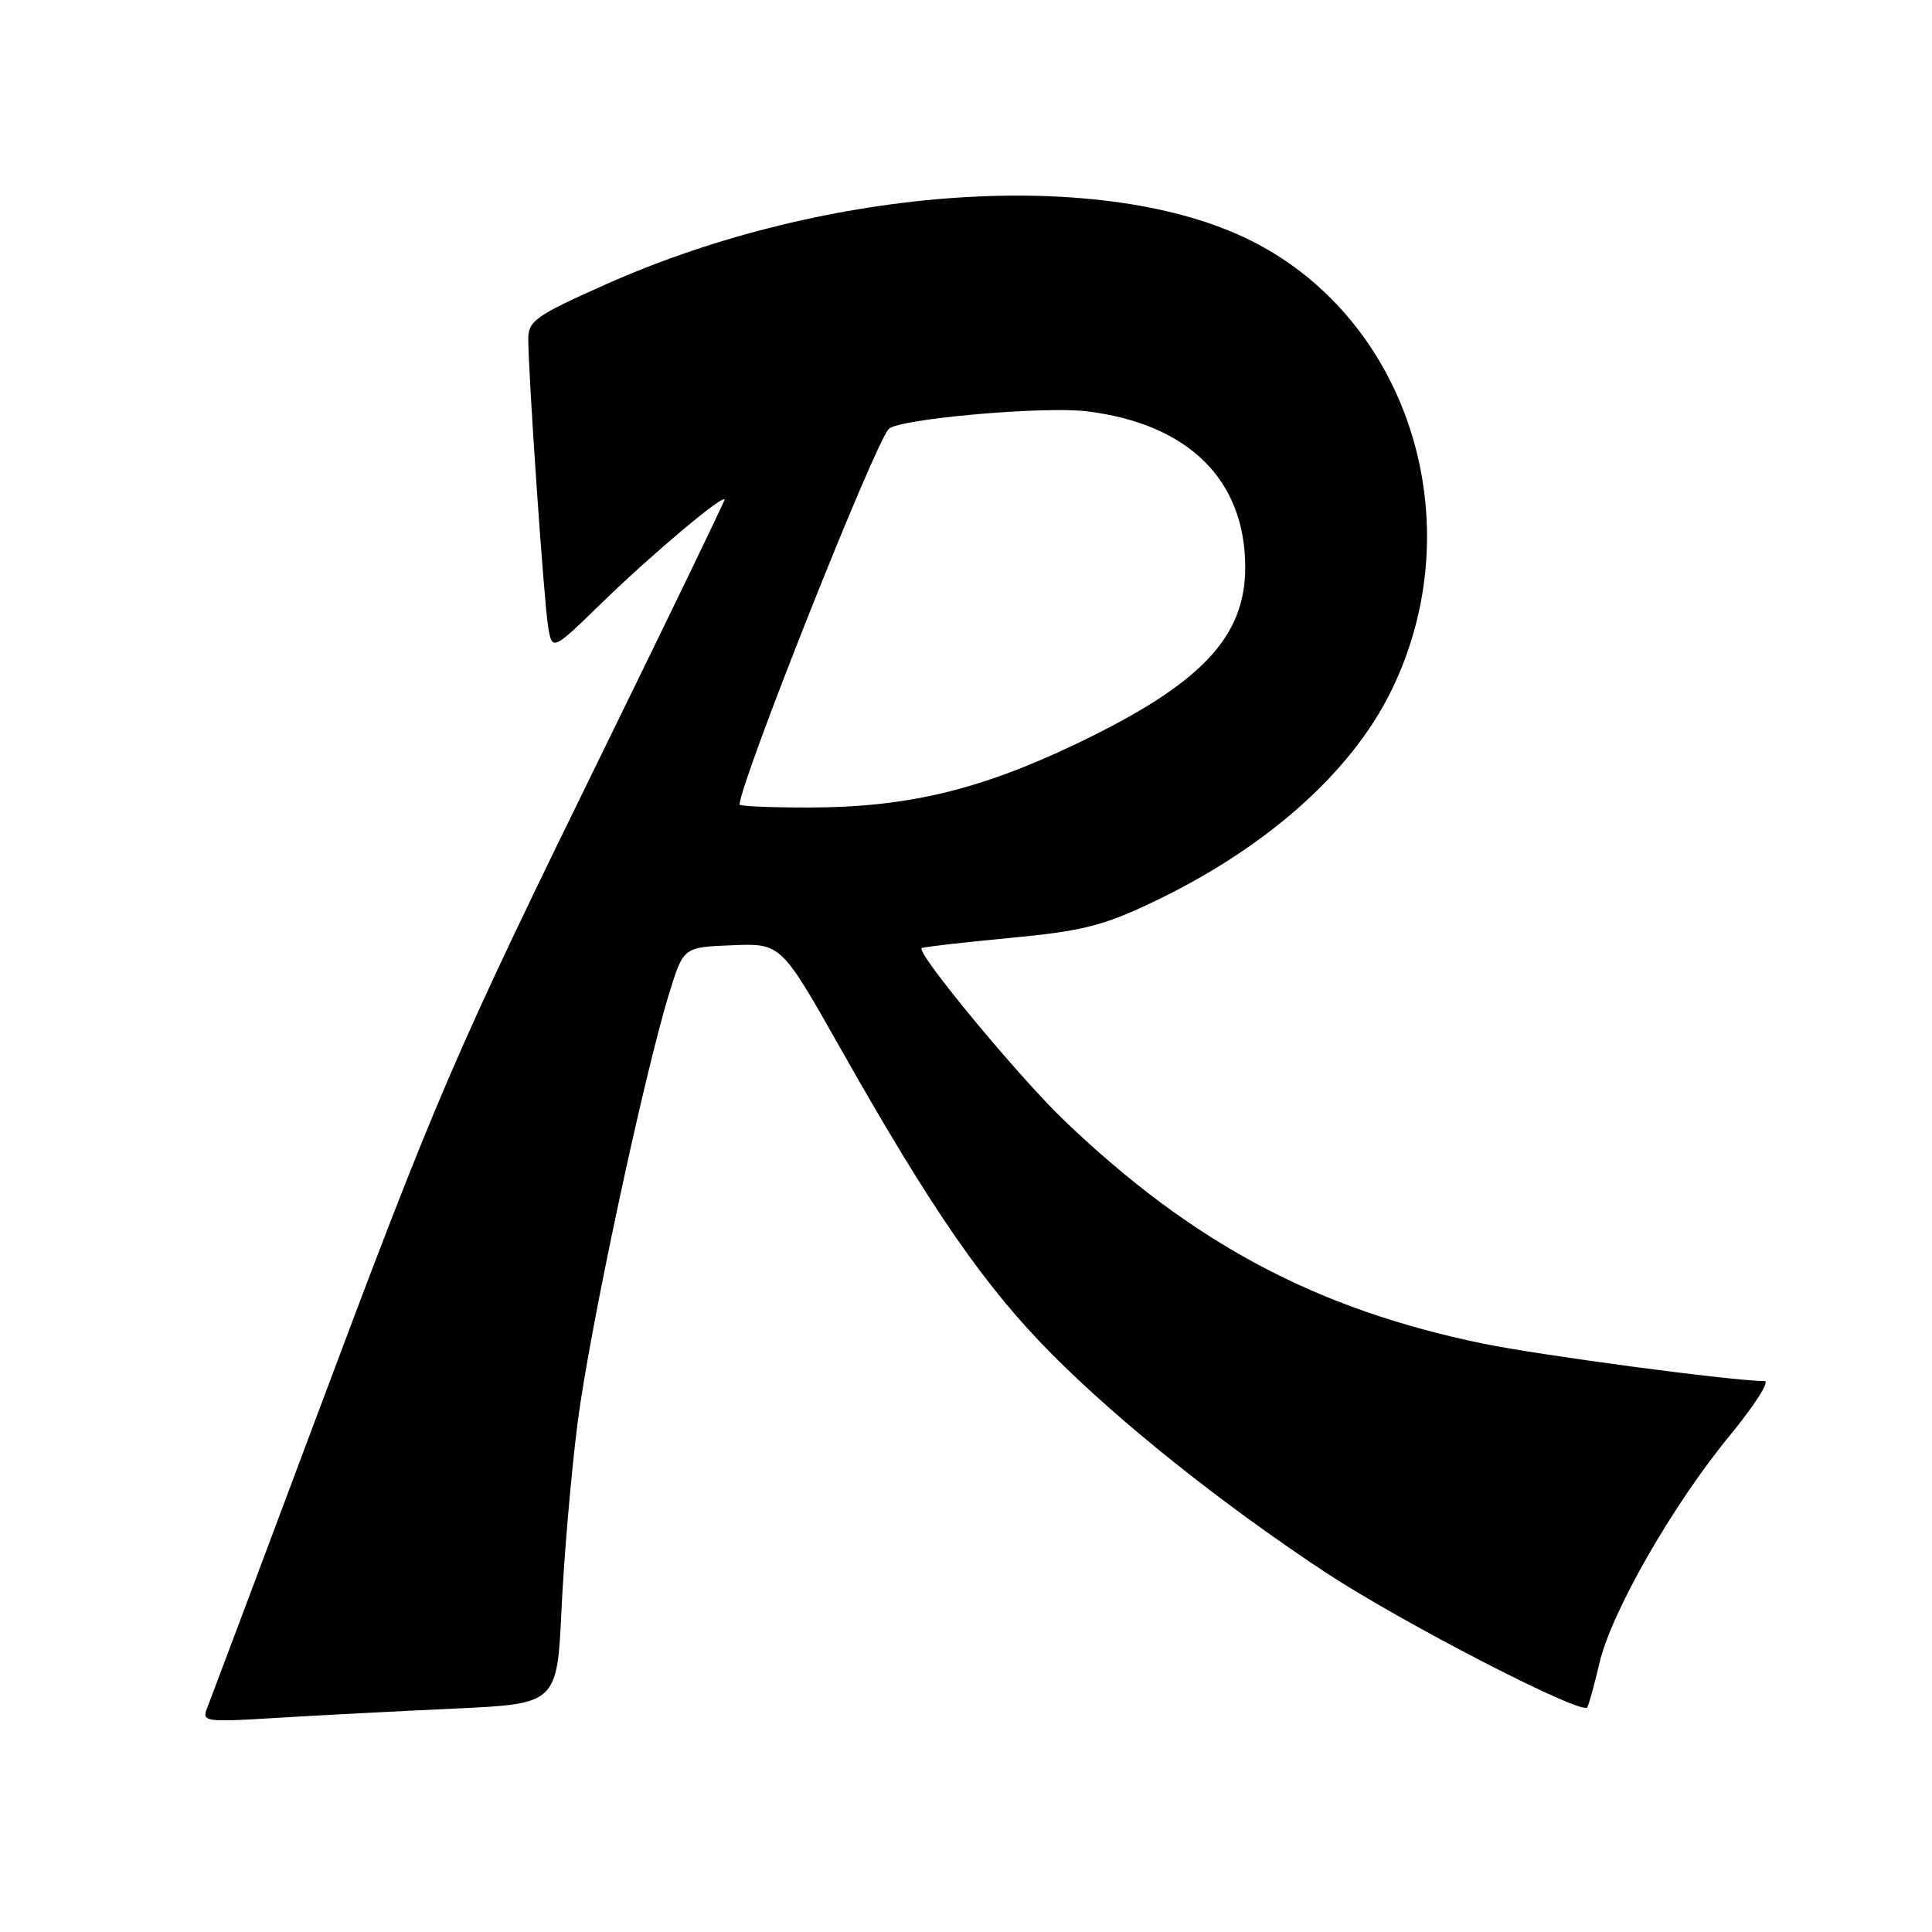 <?xml version="1.0" encoding="UTF-8" standalone="no"?>
<!DOCTYPE svg PUBLIC "-//W3C//DTD SVG 1.1//EN" "http://www.w3.org/Graphics/SVG/1.1/DTD/svg11.dtd" >
<svg xmlns="http://www.w3.org/2000/svg" xmlns:xlink="http://www.w3.org/1999/xlink" version="1.1" viewBox="0 0 256 256">
 <g >
 <path fill="currentColor"
d=" M 60.16 226.40 C 73.81 225.77 73.81 225.77 74.41 213.13 C 74.74 206.19 75.69 195.10 76.54 188.50 C 78.10 176.28 85.34 142.37 88.71 131.50 C 90.57 125.50 90.57 125.50 97.04 125.25 C 103.50 125.00 103.50 125.00 111.43 139.03 C 123.49 160.36 130.49 170.48 139.39 179.44 C 148.36 188.47 161.77 199.17 175.50 208.26 C 185.57 214.92 209.68 227.36 210.32 226.23 C 210.55 225.83 211.28 223.16 211.95 220.31 C 213.54 213.56 221.64 199.41 229.18 190.25 C 232.46 186.26 234.54 183.00 233.82 183.00 C 229.56 182.99 204.10 179.60 196.44 178.02 C 174.41 173.46 158.12 164.80 141.13 148.58 C 135.07 142.80 121.35 126.22 122.13 125.63 C 122.33 125.48 127.56 124.87 133.75 124.29 C 143.35 123.38 146.13 122.69 152.66 119.58 C 167.67 112.46 179.03 102.40 184.35 91.53 C 195.16 69.47 186.83 42.55 165.93 31.97 C 146.40 22.09 109.77 24.53 80.25 37.69 C 71.02 41.80 70.00 42.52 70.00 44.88 C 69.99 49.42 72.05 79.34 72.61 82.90 C 73.15 86.30 73.15 86.30 79.82 79.81 C 86.47 73.35 96.00 65.34 96.00 66.22 C 96.00 66.47 88.85 81.26 80.12 99.09 C 60.04 140.07 58.00 144.83 41.65 188.50 C 34.24 208.30 27.84 225.34 27.43 226.37 C 26.73 228.14 27.21 228.21 36.60 227.63 C 42.04 227.30 52.65 226.74 60.16 226.40 Z  M 98.00 106.61 C 98.00 103.82 115.93 58.67 117.77 56.83 C 119.10 55.50 138.25 53.80 144.00 54.50 C 157.45 56.14 165.00 63.57 165.00 75.18 C 165.00 84.50 159.06 90.70 142.60 98.57 C 129.71 104.72 120.12 107.00 107.04 107.00 C 102.07 107.00 98.00 106.83 98.00 106.61 Z "/>
</g>
</svg>